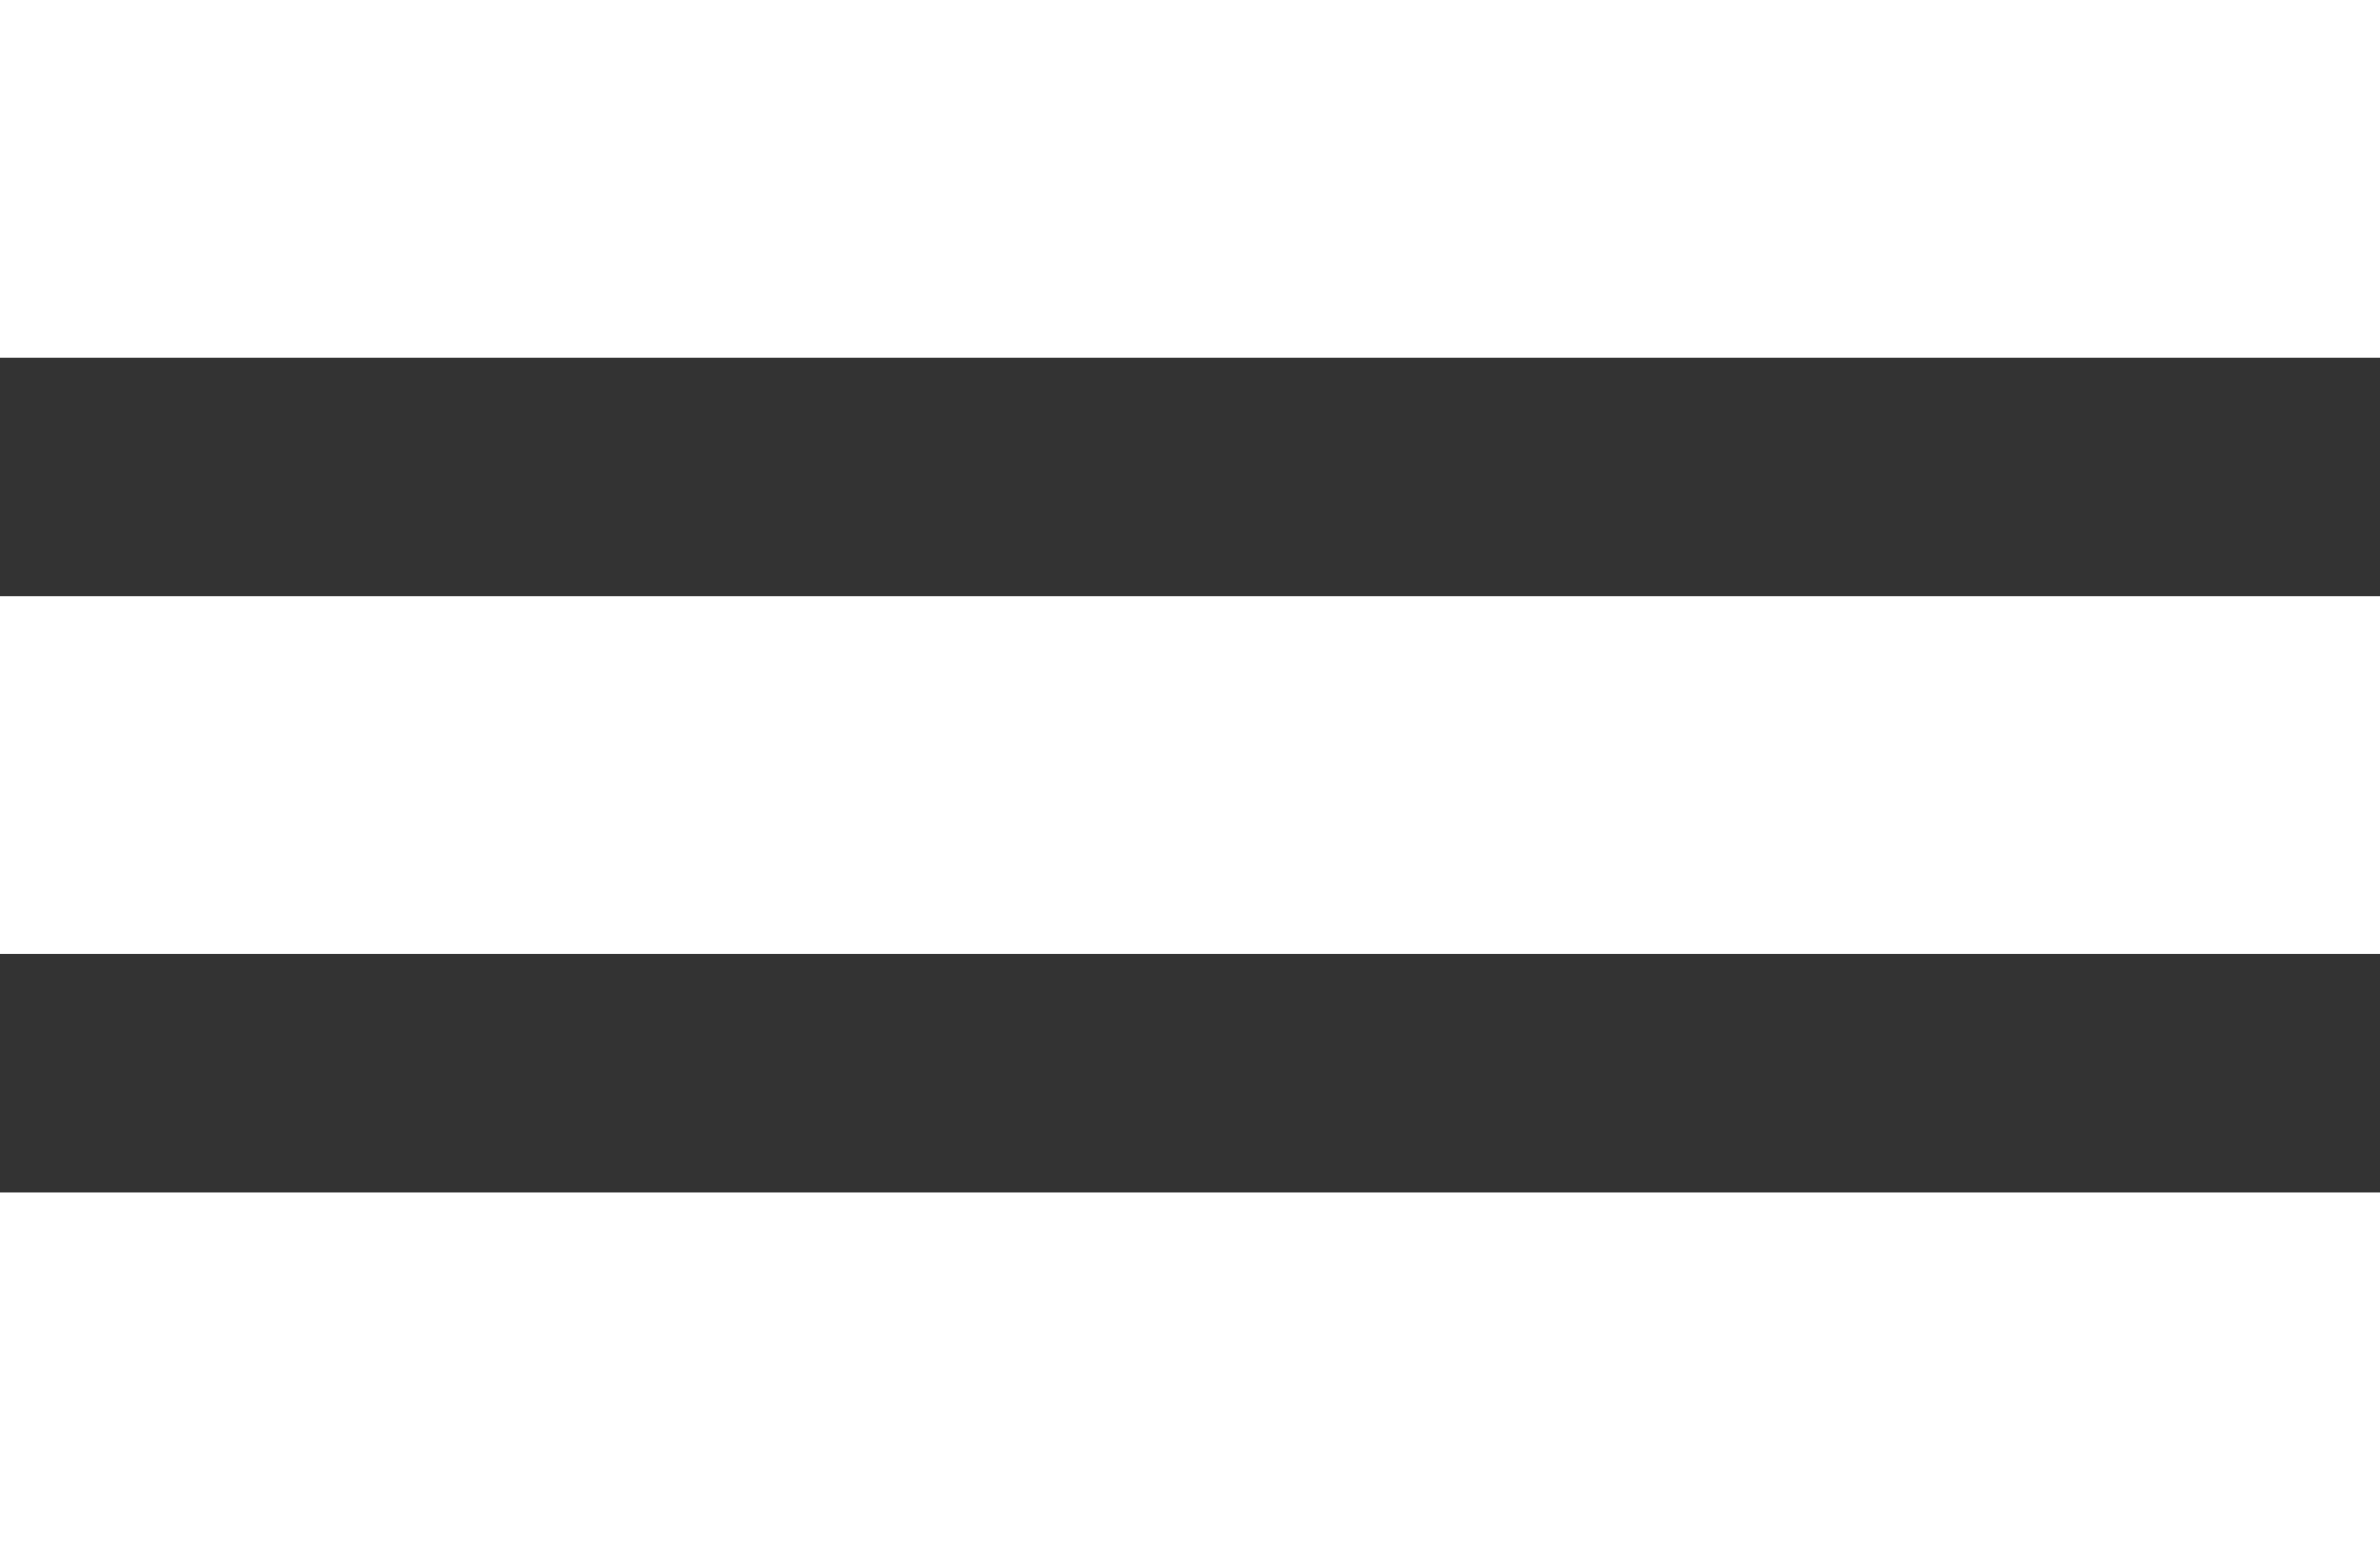 <?xml version="1.0" encoding="utf-8"?>
<!-- Generator: Adobe Illustrator 15.1.0, SVG Export Plug-In . SVG Version: 6.00 Build 0)  -->
<!DOCTYPE svg PUBLIC "-//W3C//DTD SVG 1.1//EN" "http://www.w3.org/Graphics/SVG/1.1/DTD/svg11.dtd">
<svg version="1.1" id="Layer_1" xmlns="http://www.w3.org/2000/svg" xmlns:xlink="http://www.w3.org/1999/xlink" x="0px" y="0px"
	 width="509px" height="331.5px" viewBox="0 0 509 331.5" enable-background="new 0 0 509 331.5" xml:space="preserve">
<rect x="0" y="0" width="509" height="331.5" fill="#333333" stroke="none"/>
<path fill="#FFFFFF" d="M-1,0h510v76.5H-1V0z M-1,127.5h510V204H-1V127.5z M-1,255h510v76.5H-1V255z"/>
</svg>
